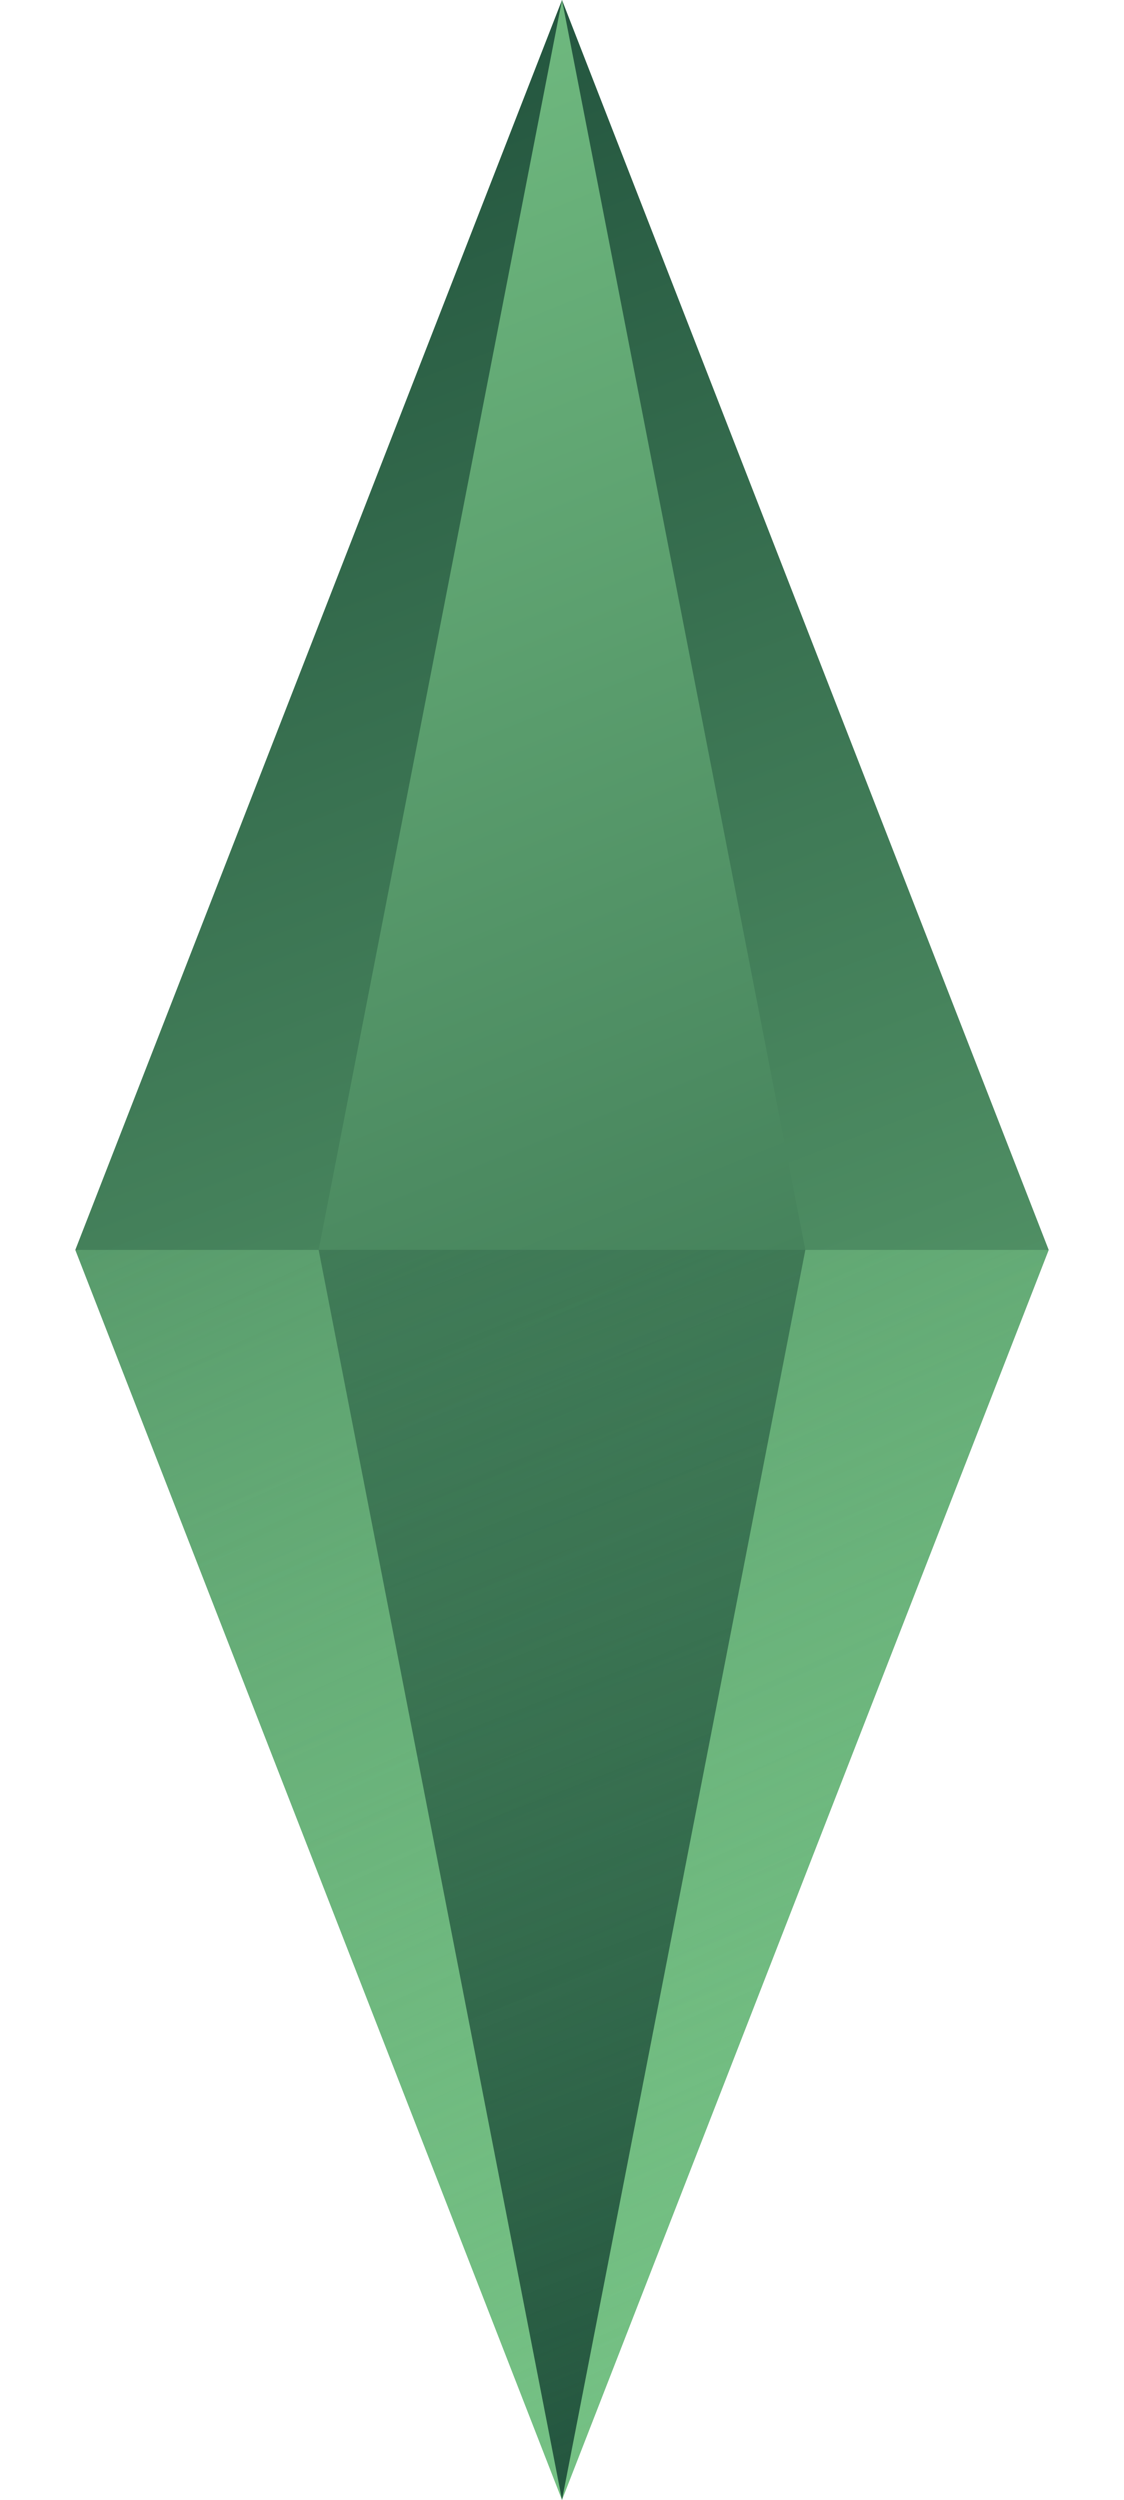 <svg width="18" height="40" viewBox="0 0 18 40" fill="none" xmlns="http://www.w3.org/2000/svg">
<path fill-rule="evenodd" clip-rule="evenodd" d="M16.794 20L9 0L1.206 20L9 40L16.794 20Z" fill="url(#paint0_linear)"/>
<path d="M9 40L16.794 20H1.206L9 40Z" fill="url(#paint1_linear)"/>
<path d="M9 0L12.897 20H5.103L9 0Z" fill="url(#paint2_linear)"/>
<path d="M9 40L12.897 20H5.103L9 40Z" fill="url(#paint3_linear)"/>
<defs>
<linearGradient id="paint0_linear" x1="1.125" y1="7.4122e-08" x2="16.538" y2="40.129" gradientUnits="userSpaceOnUse">
<stop stop-color="#1E4E3A"/>
<stop offset="1" stop-color="#75C184"/>
</linearGradient>
<linearGradient id="paint1_linear" x1="18" y1="40" x2="0.368" y2="0.724" gradientUnits="userSpaceOnUse">
<stop stop-color="#75C184"/>
<stop offset="1" stop-color="#75C184" stop-opacity="0"/>
</linearGradient>
<linearGradient id="paint2_linear" x1="0.675" y1="-4.69938e-08" x2="16.643" y2="39.694" gradientUnits="userSpaceOnUse">
<stop stop-color="#75C184"/>
<stop offset="1" stop-color="#1E4E3A"/>
</linearGradient>
<linearGradient id="paint3_linear" x1="16.312" y1="40" x2="1.339" y2="1.429" gradientUnits="userSpaceOnUse">
<stop stop-color="#1E4E3A"/>
<stop offset="1" stop-color="#1E4E3A" stop-opacity="0"/>
</linearGradient>
</defs>
</svg>
